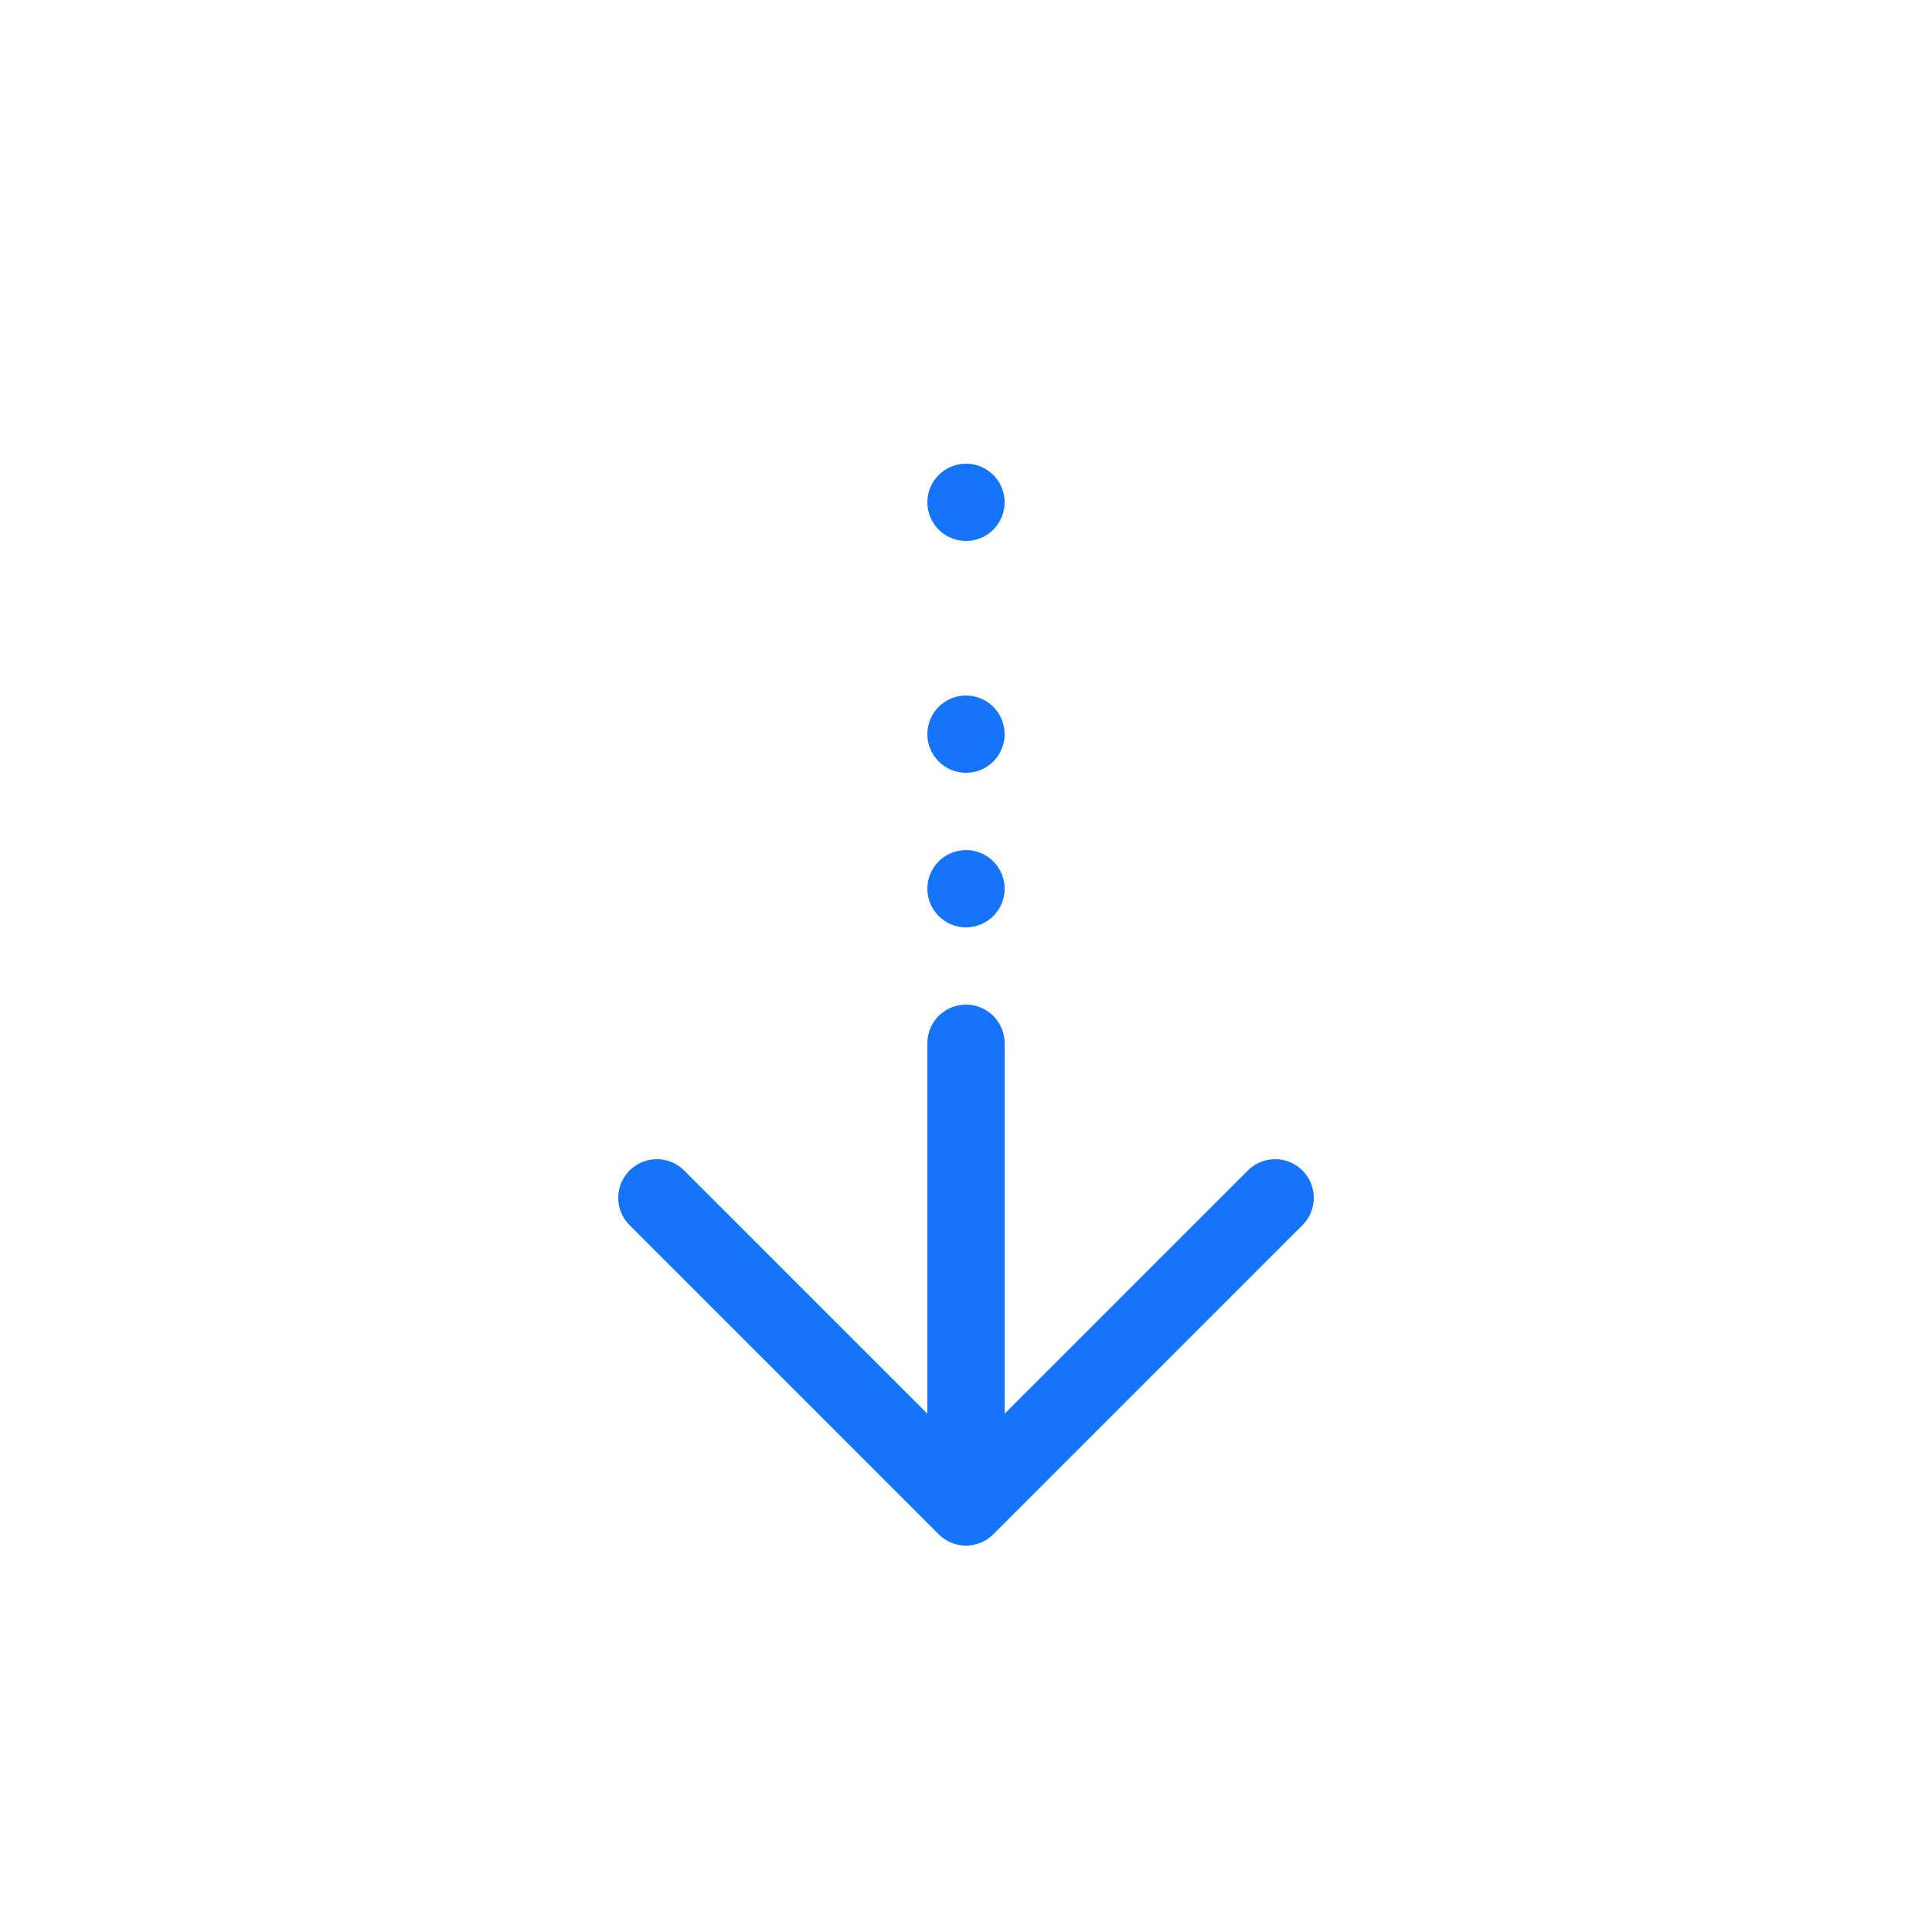 <svg width="25" height="25" viewBox="0 0 25 25" fill="none" xmlns="http://www.w3.org/2000/svg">
<path d="M0 4H6M6 4L2 8M6 4L2 0" transform="translate(16.5 13.5) rotate(90)" stroke="#1475FB" stroke-linecap="round" stroke-linejoin="round"/>
<circle cx="0.5" cy="0.5" r="0.5" transform="translate(13 6) rotate(90)" fill="#1475FB"/>
<circle cx="0.5" cy="0.5" r="0.5" transform="translate(13 9) rotate(90)" fill="#1475FB"/>
<circle cx="0.5" cy="0.5" r="0.5" transform="translate(13 11) rotate(90)" fill="#1475FB"/>
</svg>
